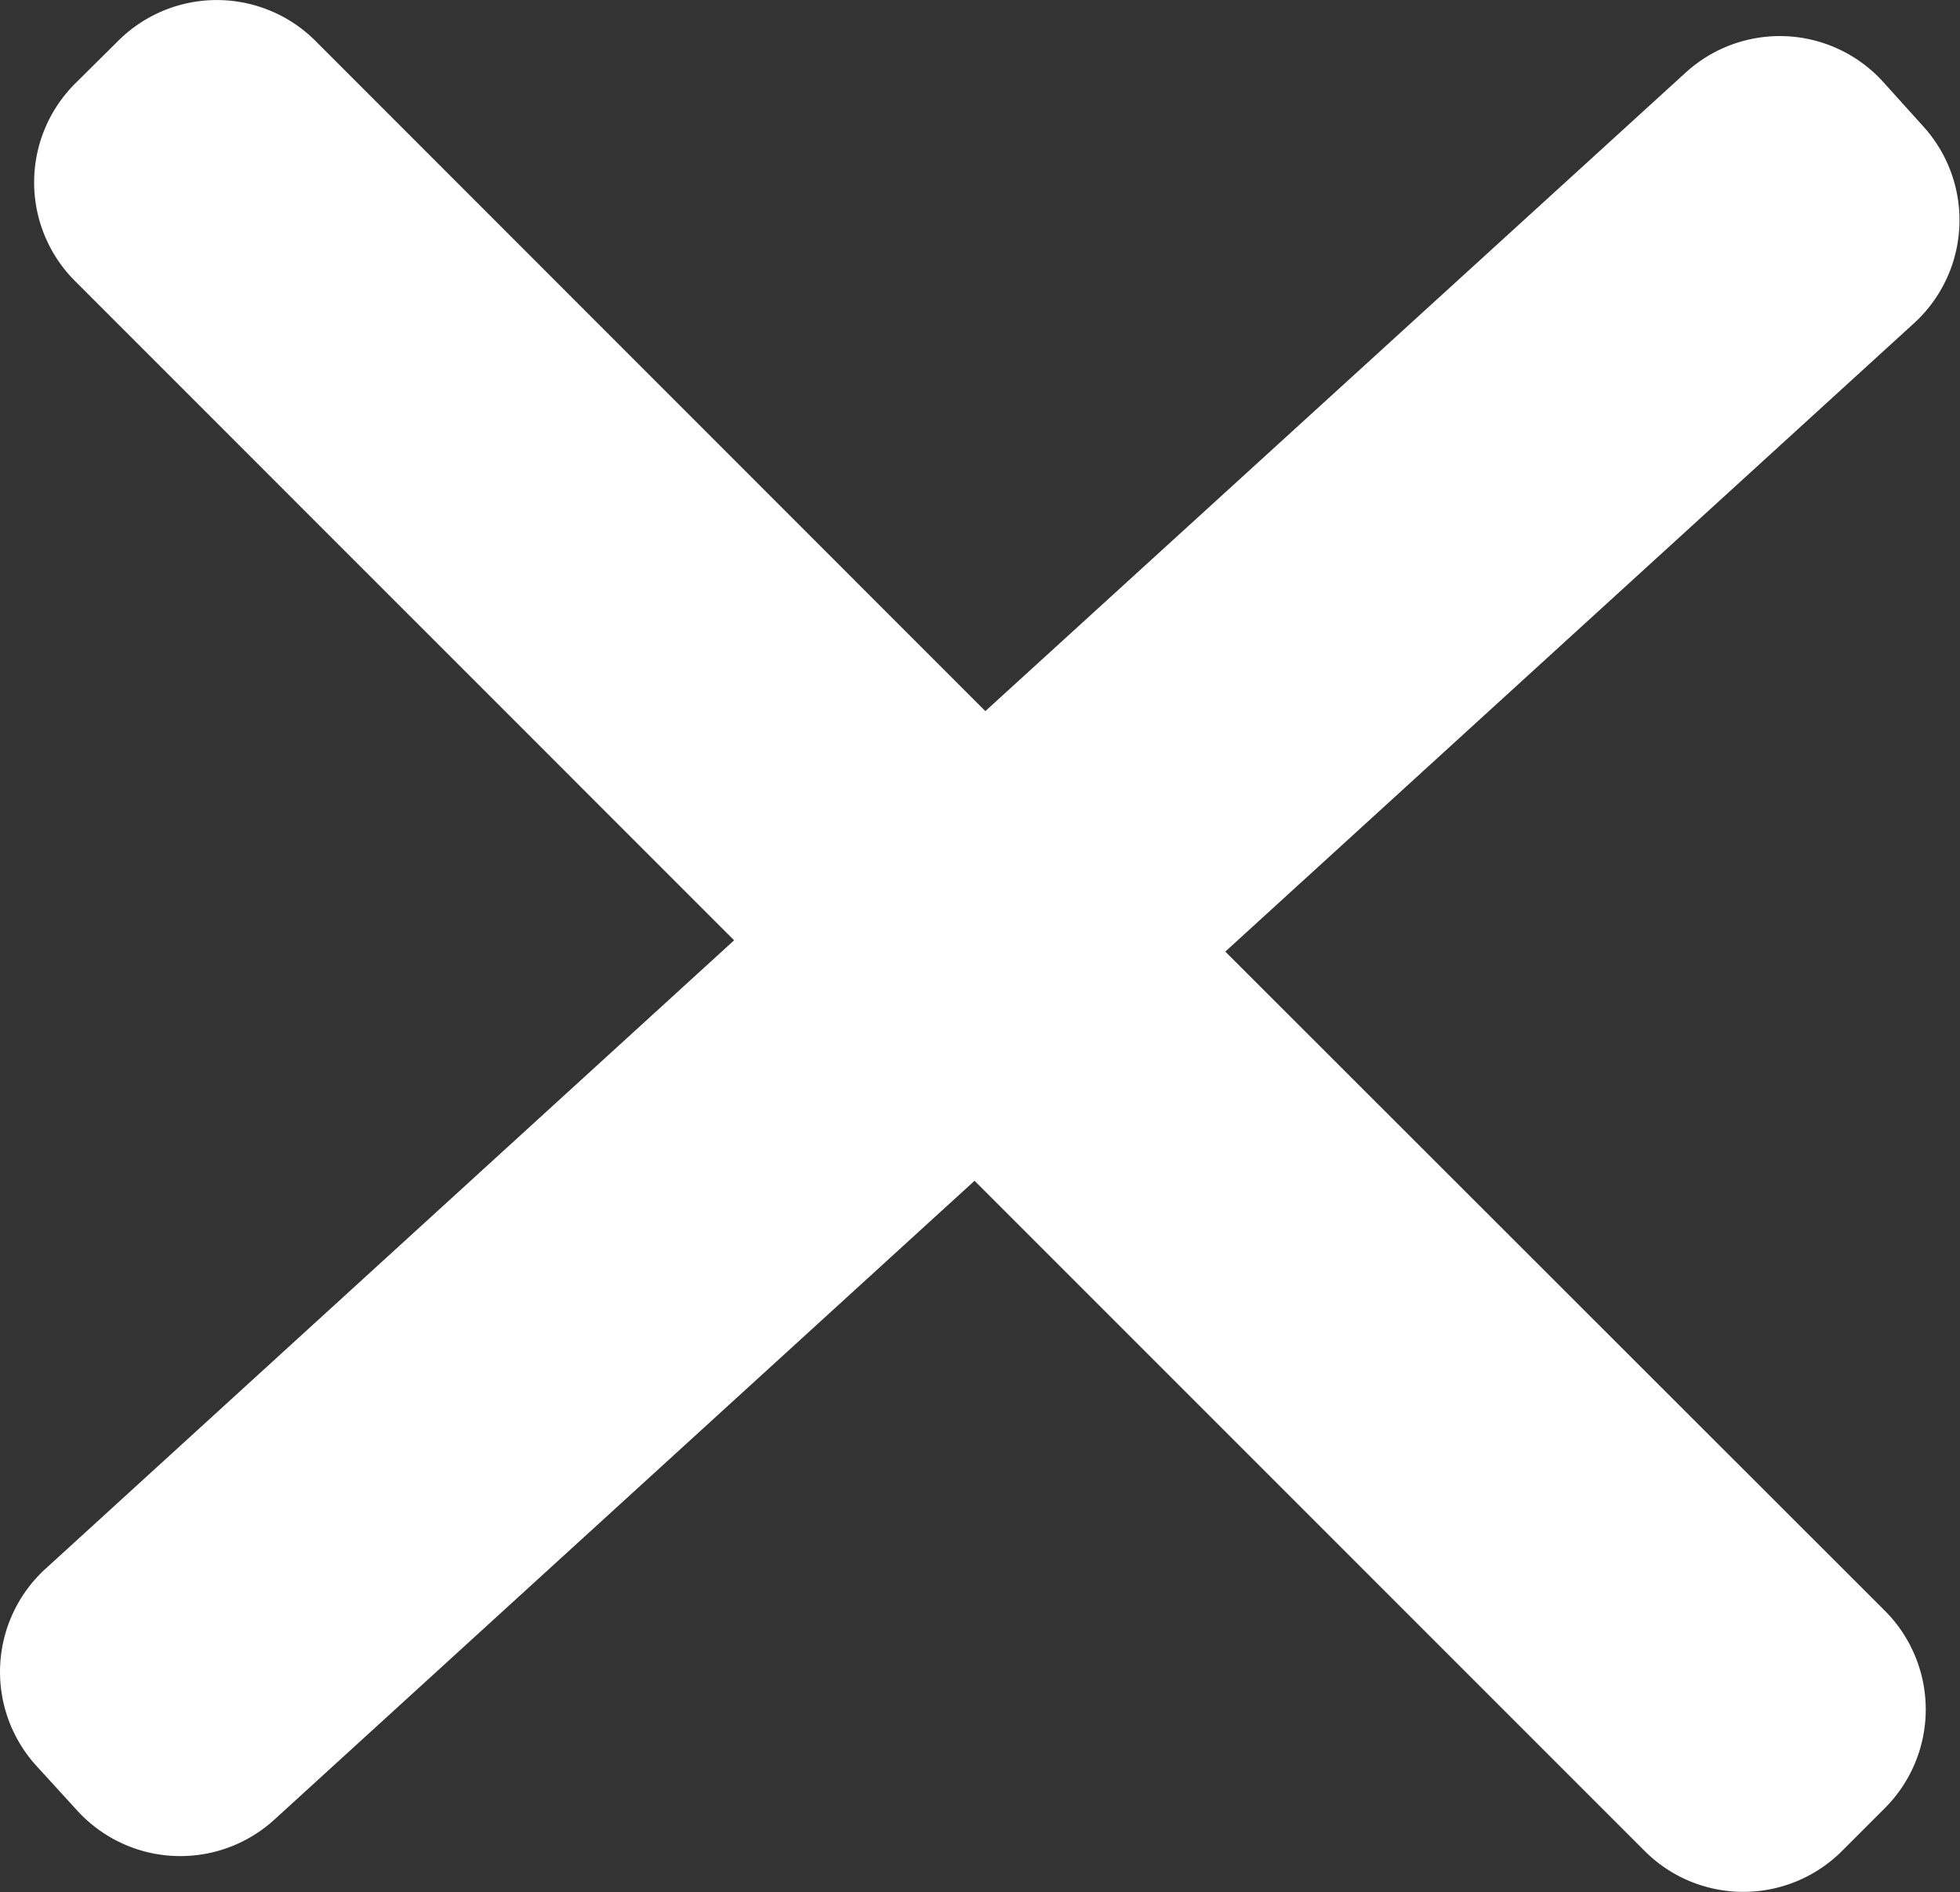 <svg xmlns="http://www.w3.org/2000/svg" viewBox="0 0 161.56 155.94"><rect x="0" y="0" width="161.56" height="155.94" fill="#333333" stroke="none"/><defs><style>.cls-1{fill:#fff;}</style></defs><title>close</title><g id="Layer_2" data-name="Layer 2"><g id="Layer_1-2" data-name="Layer 1"><path class="cls-1" d="M101,78.43l56.77-51.79a11.5,11.5,0,0,0,.74-16.25L155.18,6.7A11.5,11.5,0,0,0,138.93,6L81.22,58.61,26,3.37a11.5,11.5,0,0,0-16.26,0L6.18,6.9a11.5,11.5,0,0,0,0,16.26L60.51,77.5,3.75,129.3A11.5,11.5,0,0,0,3,145.54l3.37,3.69a11.5,11.5,0,0,0,16.25.74L80.33,97.32l55.24,55.24a11.5,11.5,0,0,0,16.26,0l3.54-3.54a11.5,11.5,0,0,0,0-16.26Z"/></g></g></svg>
